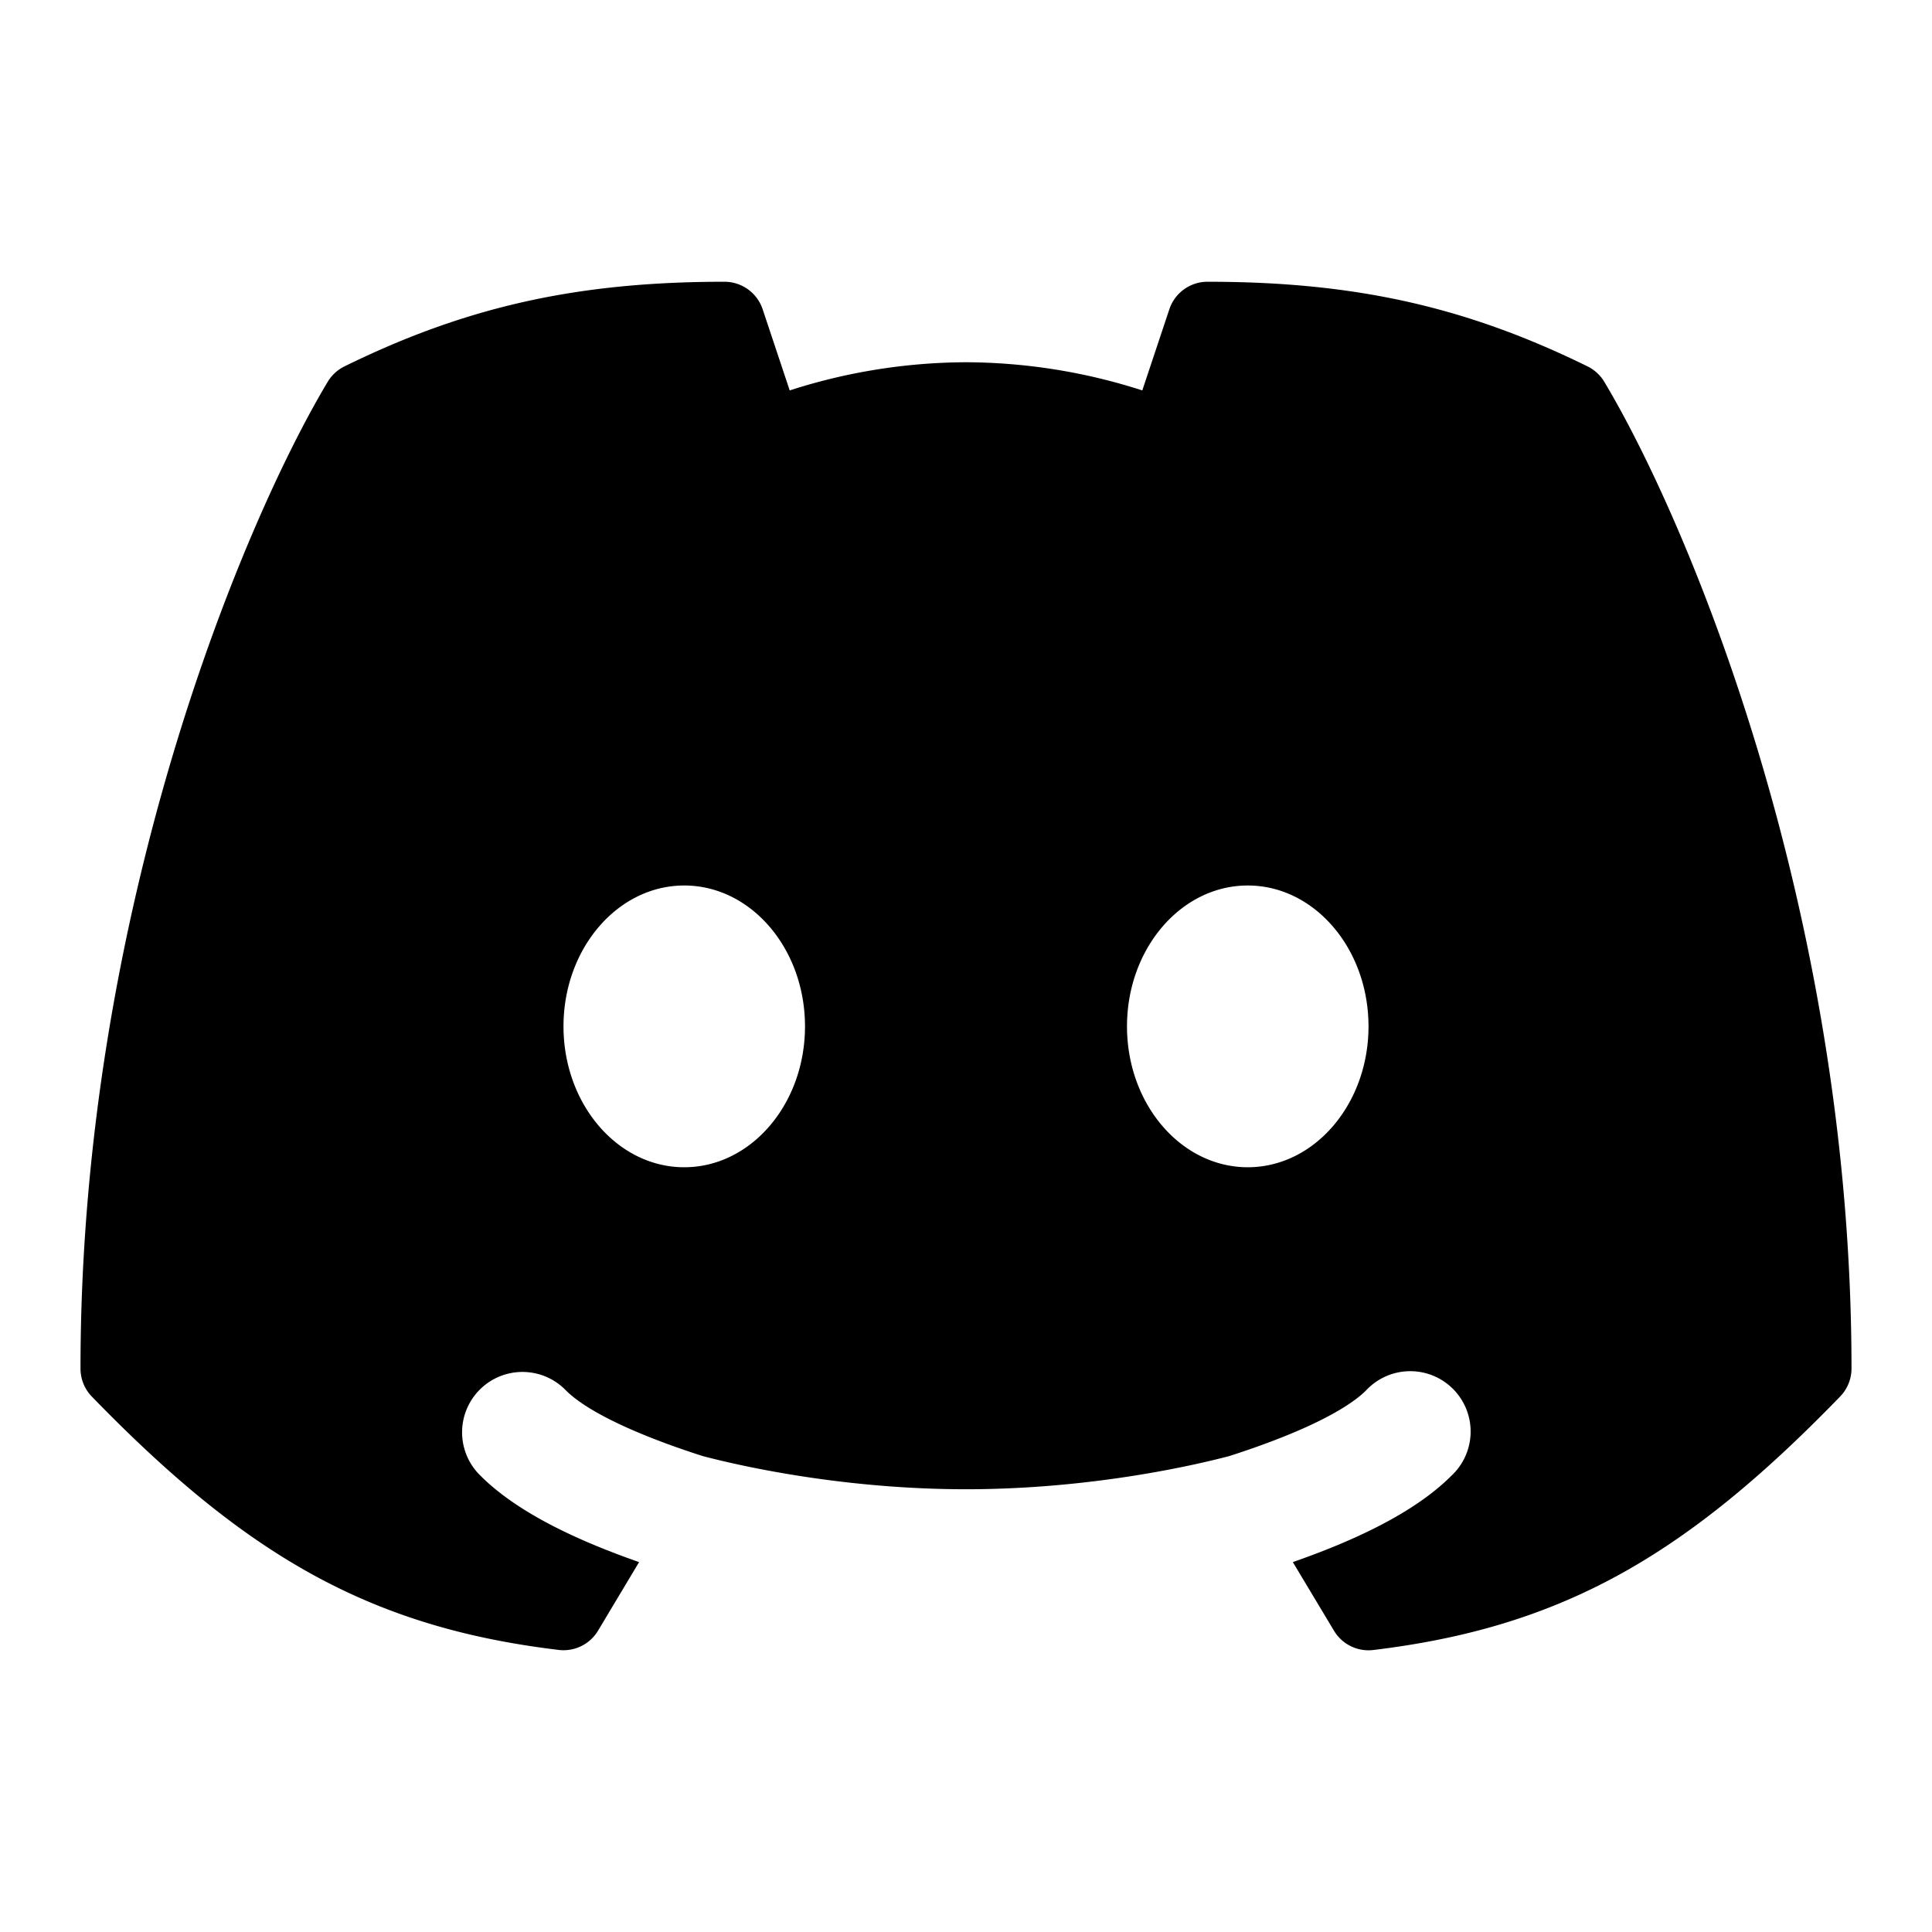 <svg xmlns="http://www.w3.org/2000/svg" fill="none" viewBox="0 0 24 24" id="Discord-Logo-2--Streamline-Logos">
  <desc>
    Discord Logo 2 Streamline Icon: https://streamlinehq.com
  </desc>
  <path fill="#000000" fill-rule="evenodd" d="M9 3.5c-1.826 0 -3.207 0.308 -4.72 1.051a0.5 0.5 0 0 0 -0.209 0.192C3.032 6.475 1 11.296 1 17a0.5 0.5 0 0 0 0.14 0.348c0.952 0.981 1.817 1.703 2.745 2.213 0.933 0.512 1.905 0.797 3.055 0.935a0.5 0.5 0 0 0 0.489 -0.239l0.51 -0.852c-0.743 -0.26 -1.502 -0.605 -1.97 -1.073a0.75 0.75 0 1 1 1.061 -1.06c0.255 0.255 0.854 0.545 1.7 0.816 0.699 0.183 1.916 0.412 3.27 0.412s2.571 -0.229 3.27 -0.412c0.846 -0.271 1.445 -0.562 1.7 -0.816a0.75 0.75 0 1 1 1.06 1.06c-0.467 0.468 -1.226 0.813 -1.97 1.073l0.511 0.852a0.5 0.5 0 0 0 0.489 0.24c1.15 -0.139 2.122 -0.424 3.055 -0.936 0.928 -0.51 1.793 -1.232 2.744 -2.213A0.5 0.5 0 0 0 23 17c0 -5.704 -2.032 -10.525 -3.071 -12.257a0.5 0.5 0 0 0 -0.209 -0.192C18.207 3.808 16.826 3.5 15 3.5a0.5 0.5 0 0 0 -0.474 0.342L14.19 4.85A7.2 7.2 0 0 0 12 4.5a7.2 7.2 0 0 0 -2.19 0.35l-0.336 -1.008A0.5 0.5 0 0 0 9 3.5Zm1 9.25c0 0.966 -0.672 1.75 -1.5 1.75S7 13.716 7 12.75 7.672 11 8.5 11s1.5 0.784 1.5 1.75Zm5.5 1.75c0.828 0 1.5 -0.784 1.5 -1.75S16.328 11 15.5 11s-1.5 0.784 -1.5 1.75 0.672 1.75 1.5 1.75Z" clip-rule="evenodd" stroke-width="1"></path>
</svg>